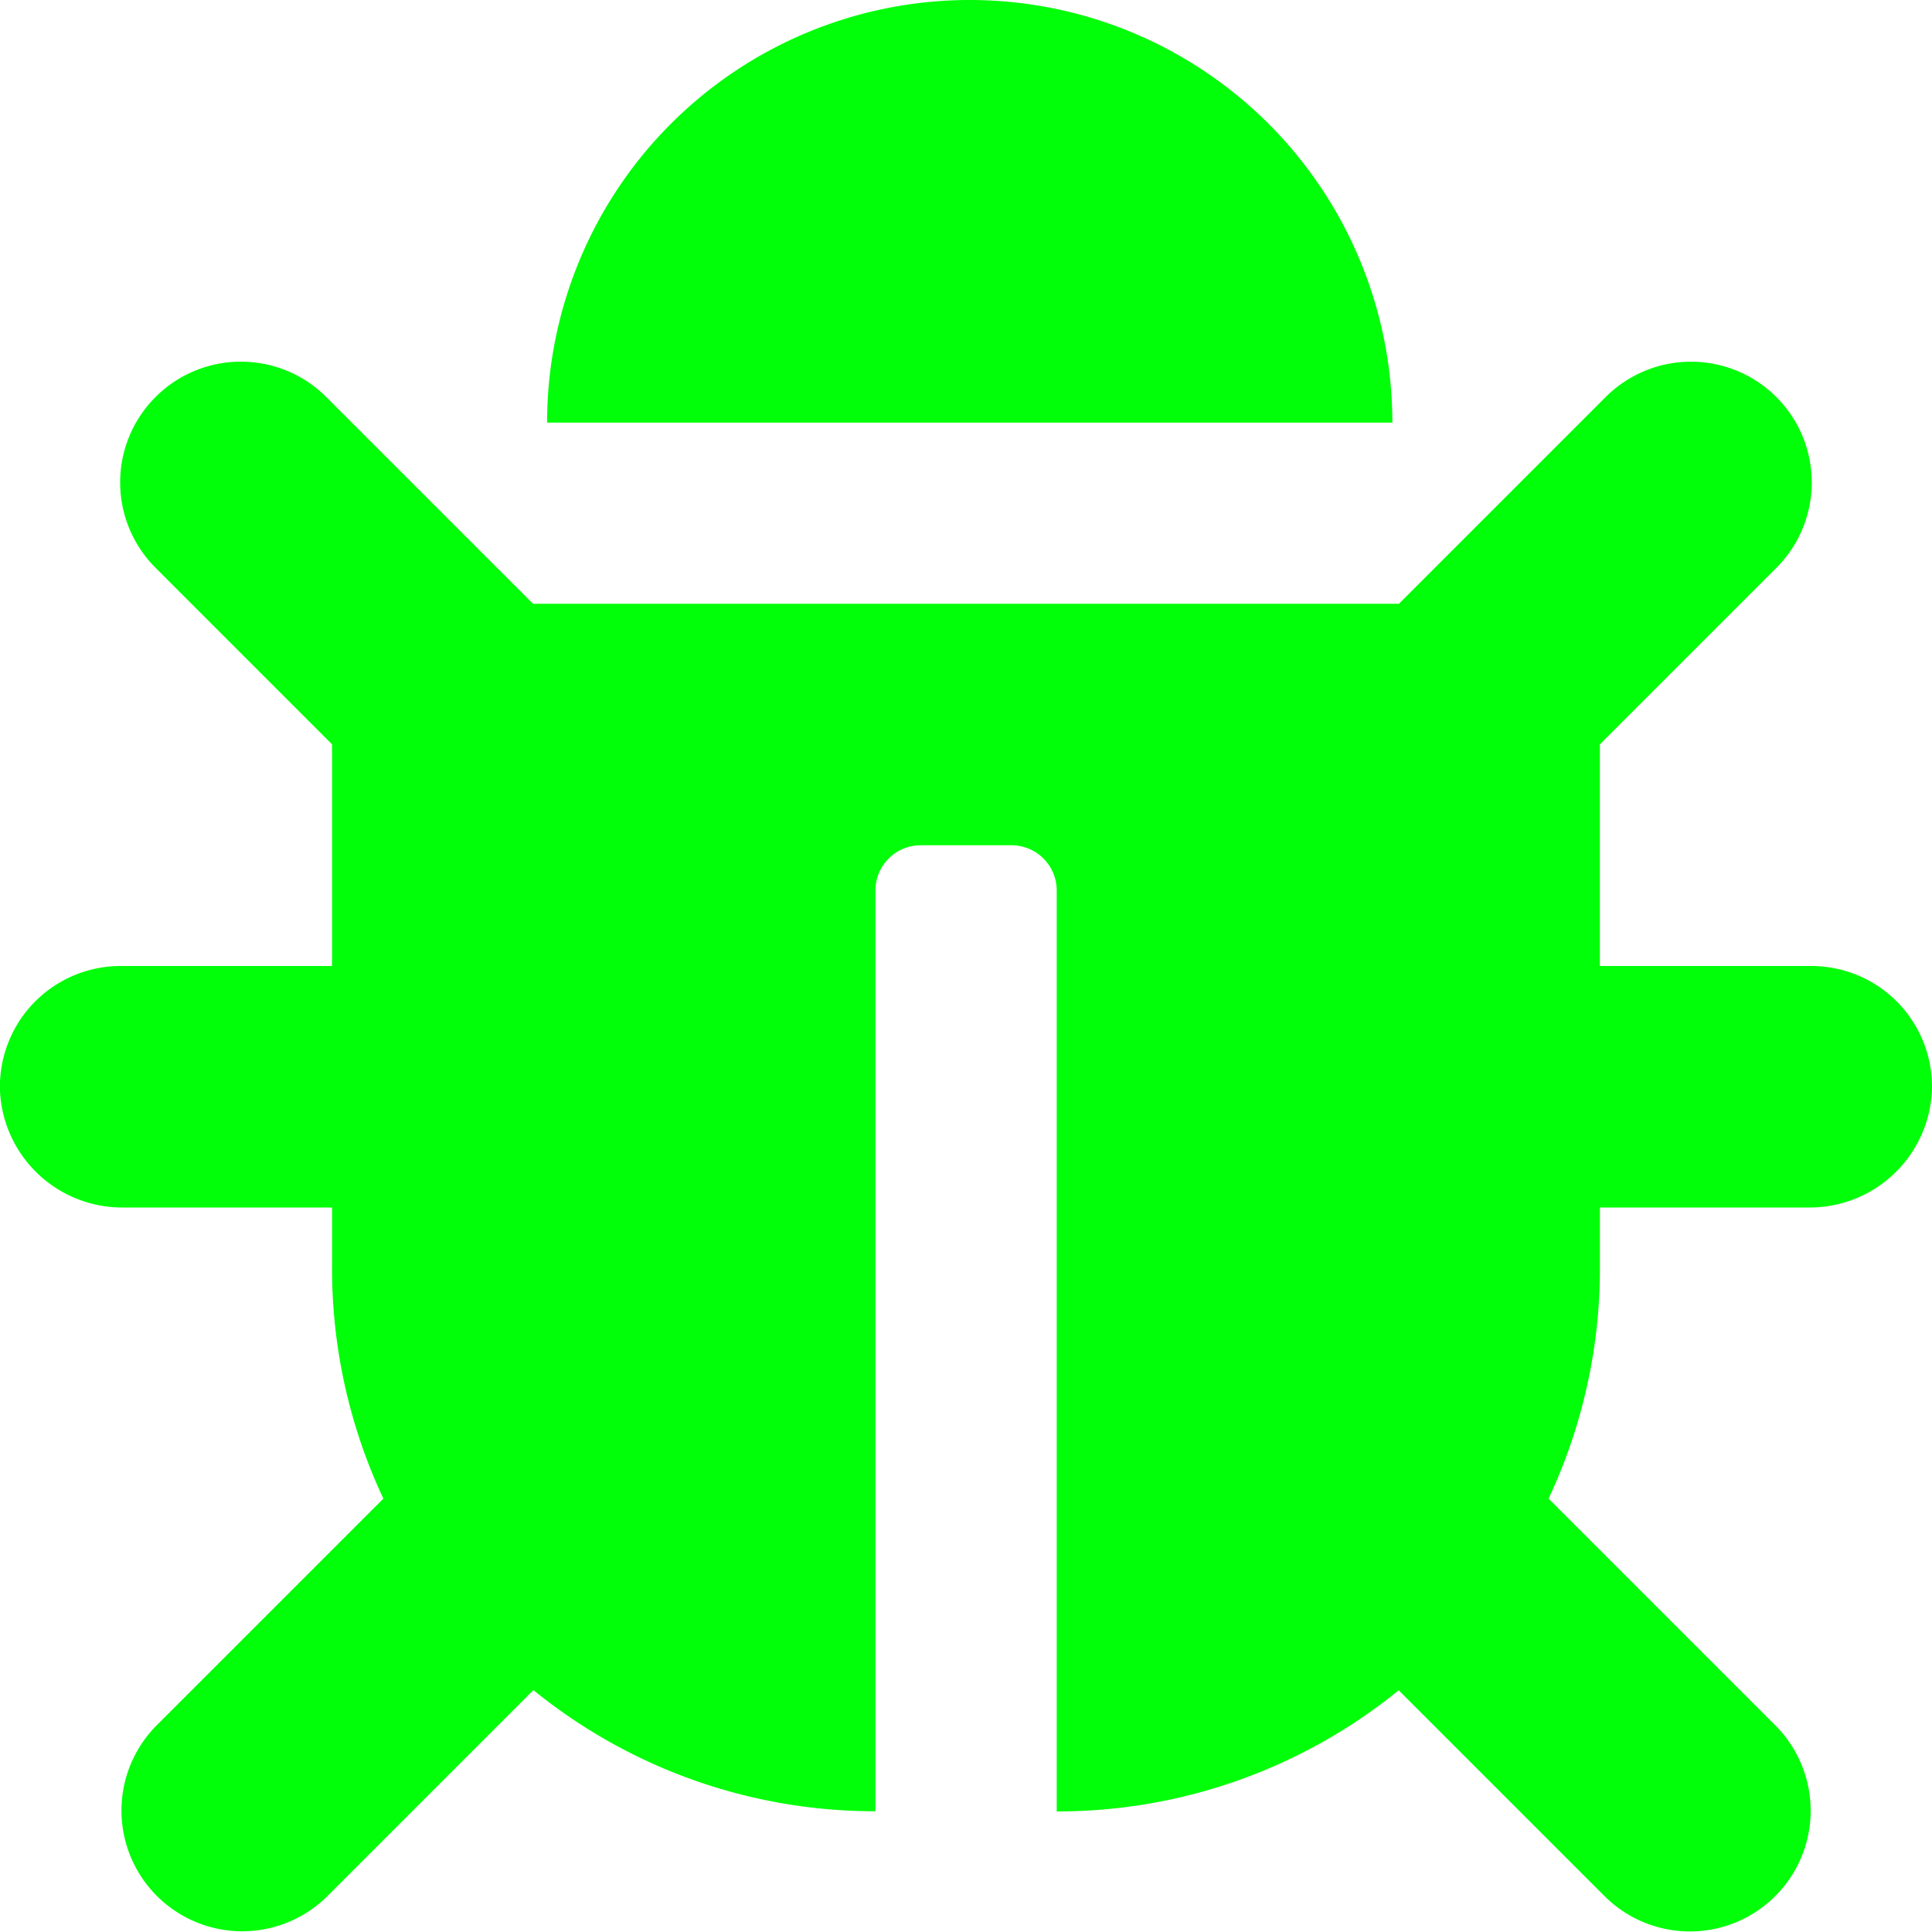 <svg xmlns="http://www.w3.org/2000/svg" width="44" height="44" viewBox="0 0 44 44">
  <path id="bug-solid" d="M44,24.827A2.787,2.787,0,0,1,41.193,27.5H36.438v1.375a12.327,12.327,0,0,1-1.169,5.255l5.176,5.176a2.75,2.75,0,0,1-3.889,3.889l-4.7-4.7a12.323,12.323,0,0,1-7.789,2.759V20.281a1.031,1.031,0,0,0-1.031-1.031H20.969a1.031,1.031,0,0,0-1.031,1.031V41.25a12.323,12.323,0,0,1-7.789-2.759l-4.7,4.7a2.75,2.75,0,0,1-3.889-3.889L8.732,34.13a12.327,12.327,0,0,1-1.169-5.255V27.5H2.808A2.787,2.787,0,0,1,0,24.827,2.75,2.75,0,0,1,2.751,22H7.563V16.952L3.556,12.944A2.75,2.75,0,1,1,7.445,9.055L12.14,13.75H31.861l4.694-4.694a2.75,2.75,0,1,1,3.889,3.889l-4.007,4.007V22H41.25A2.75,2.75,0,0,1,44,24.827ZM22.086,0a9.625,9.625,0,0,0-9.625,9.625h19.25A9.625,9.625,0,0,0,22.086,0Z" transform="translate(-0.001)" fill="#00ff08"/>
</svg>
